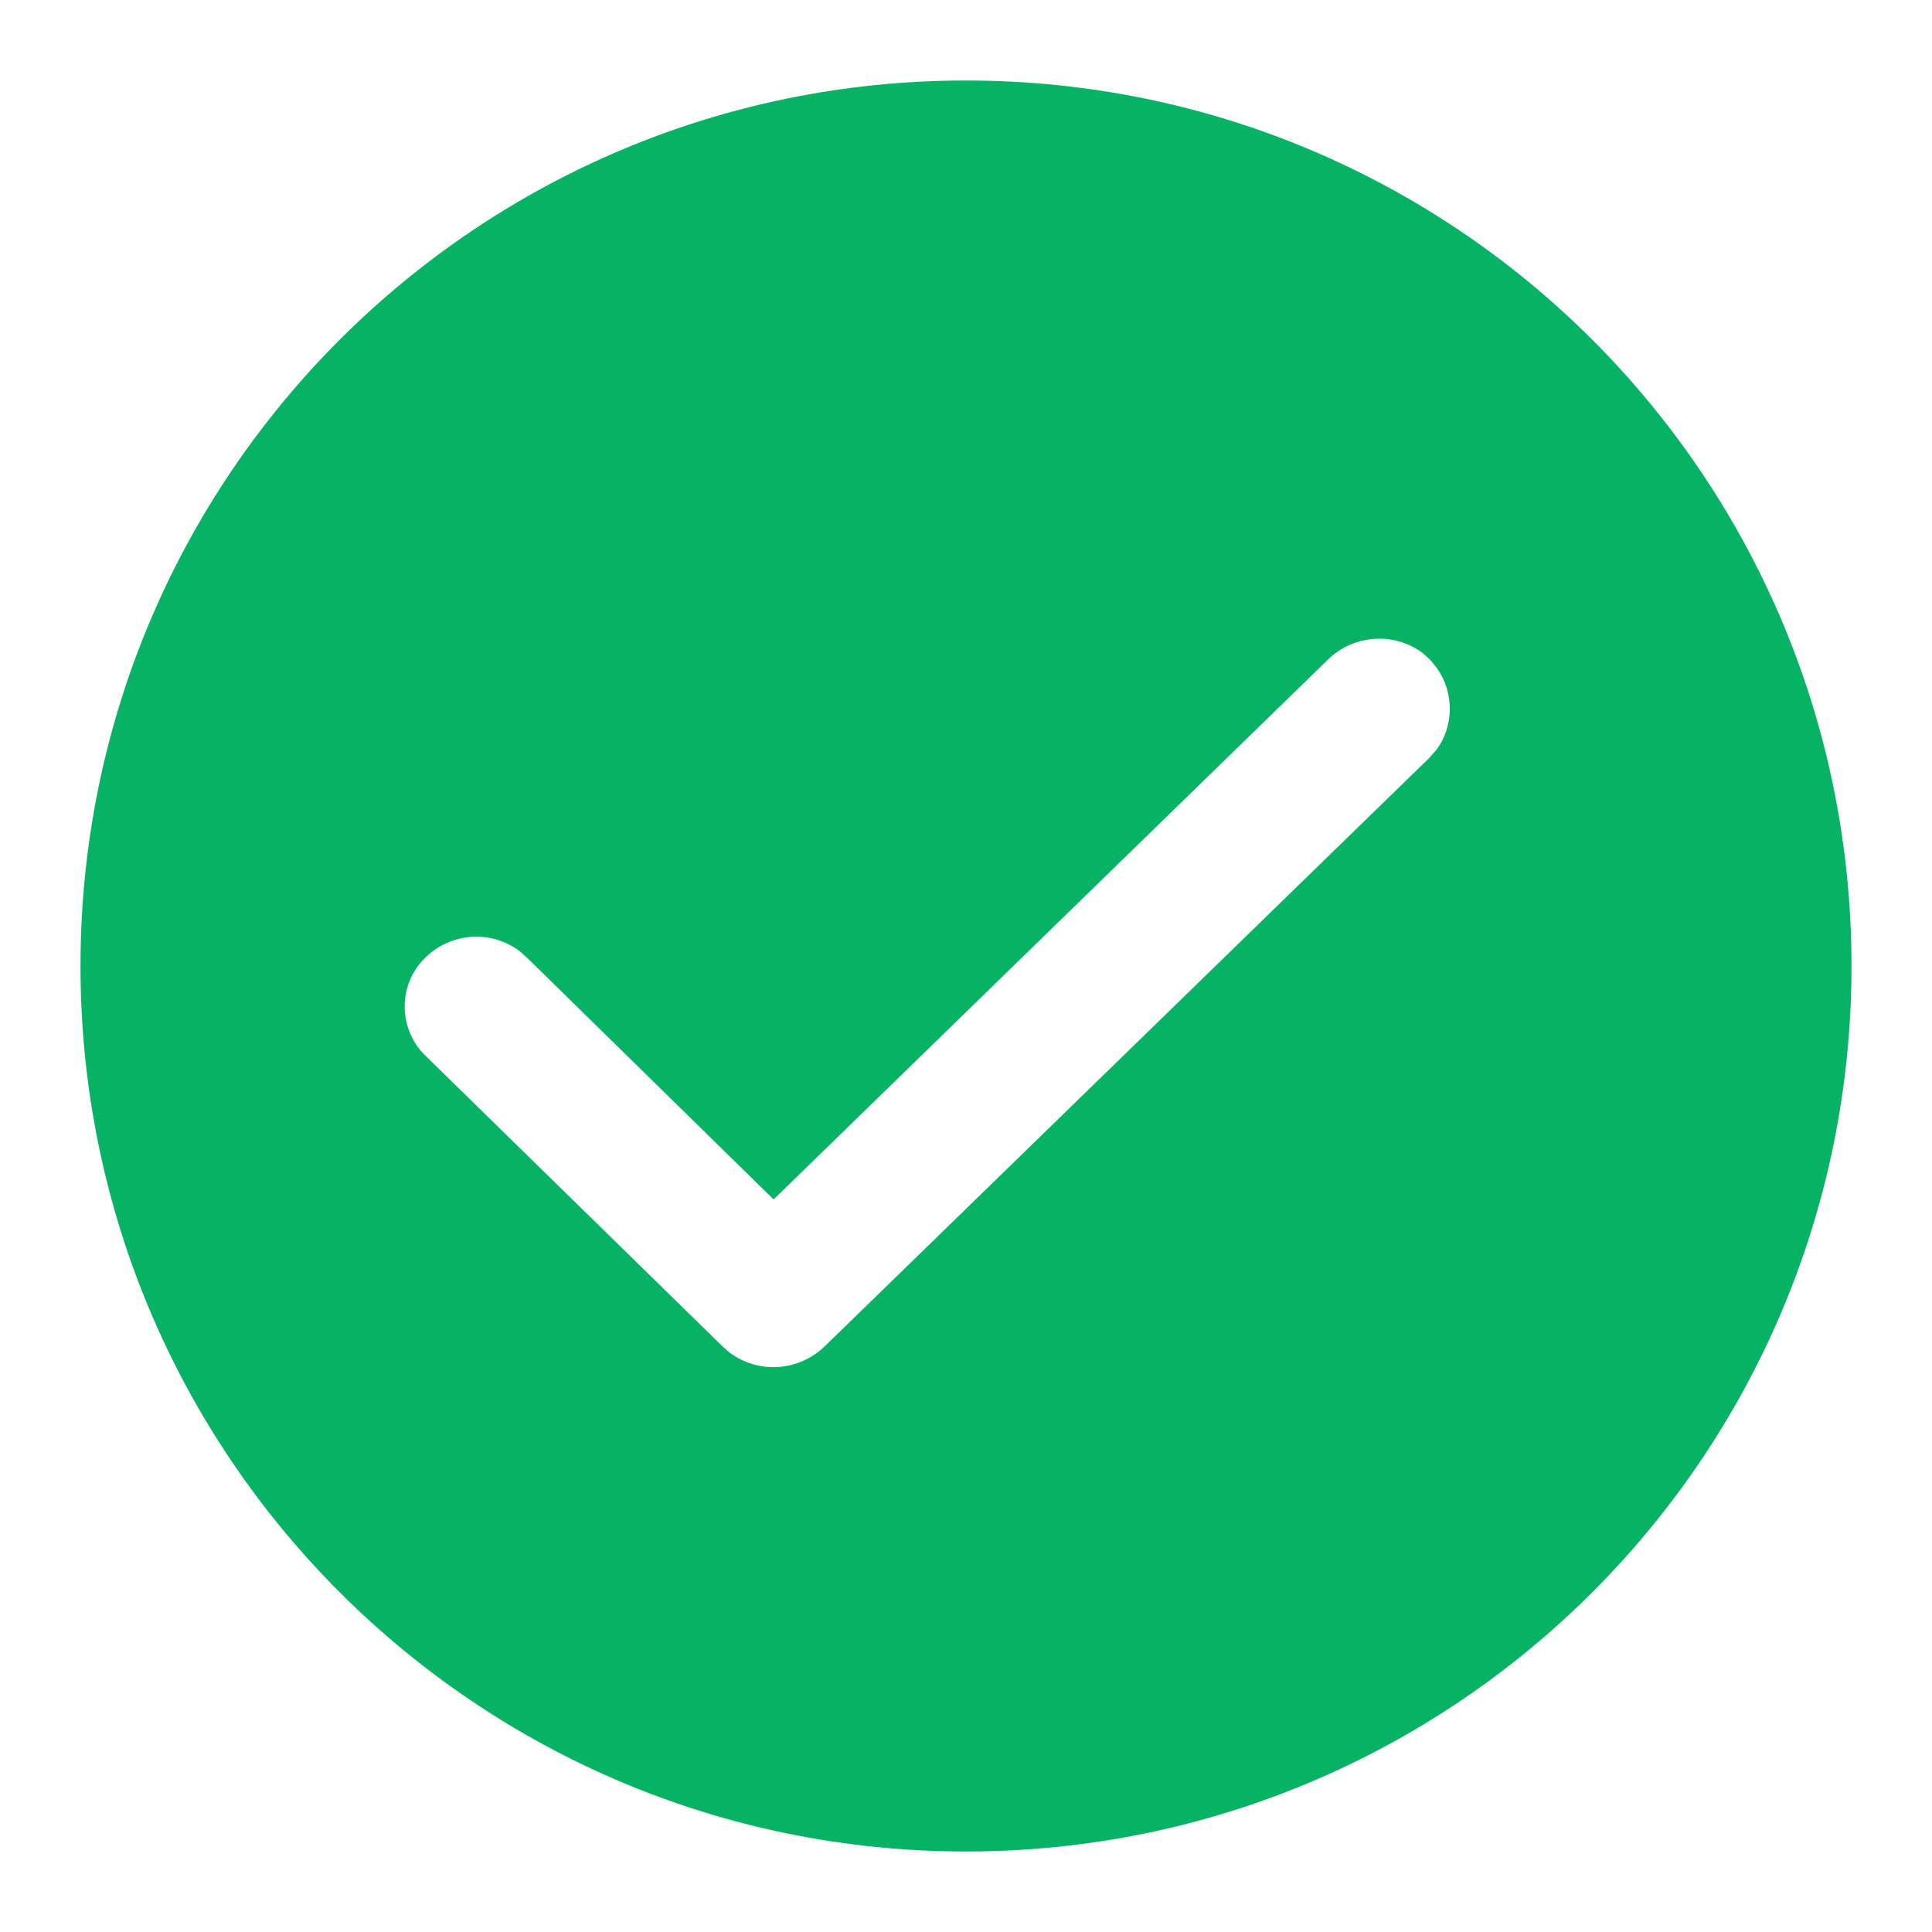 <svg width="24" height="24" viewBox="0 0 24 24" fill="none" xmlns="http://www.w3.org/2000/svg"><g clip-path="url(#clip0_3746_35462)"><path d="M12 1C5.92 1 1 5.92 1 12C1 18.08 5.92 23 12 23C18.08 23 23 18.08 23 12C23 5.92 18.08 1 12 1ZM17.83 9.33L17.75 9.42L10.25 16.72C9.92 17.04 9.42 17.07 9.06 16.8L8.97 16.72L5.26 13.09C4.94 12.75 4.95 12.21 5.29 11.89C5.61 11.58 6.11 11.55 6.46 11.82L6.55 11.9L9.61 14.9L16.5 8.19C16.82 7.88 17.32 7.85 17.67 8.11L17.77 8.2L17.85 8.3C18.07 8.61 18.06 9.03 17.84 9.32L17.83 9.33Z" fill="#06B365"/></g><defs><clipPath id="clip0_3746_35462"><rect width="22" height="22" fill="white" transform="translate(1 1)"/></clipPath></defs></svg>